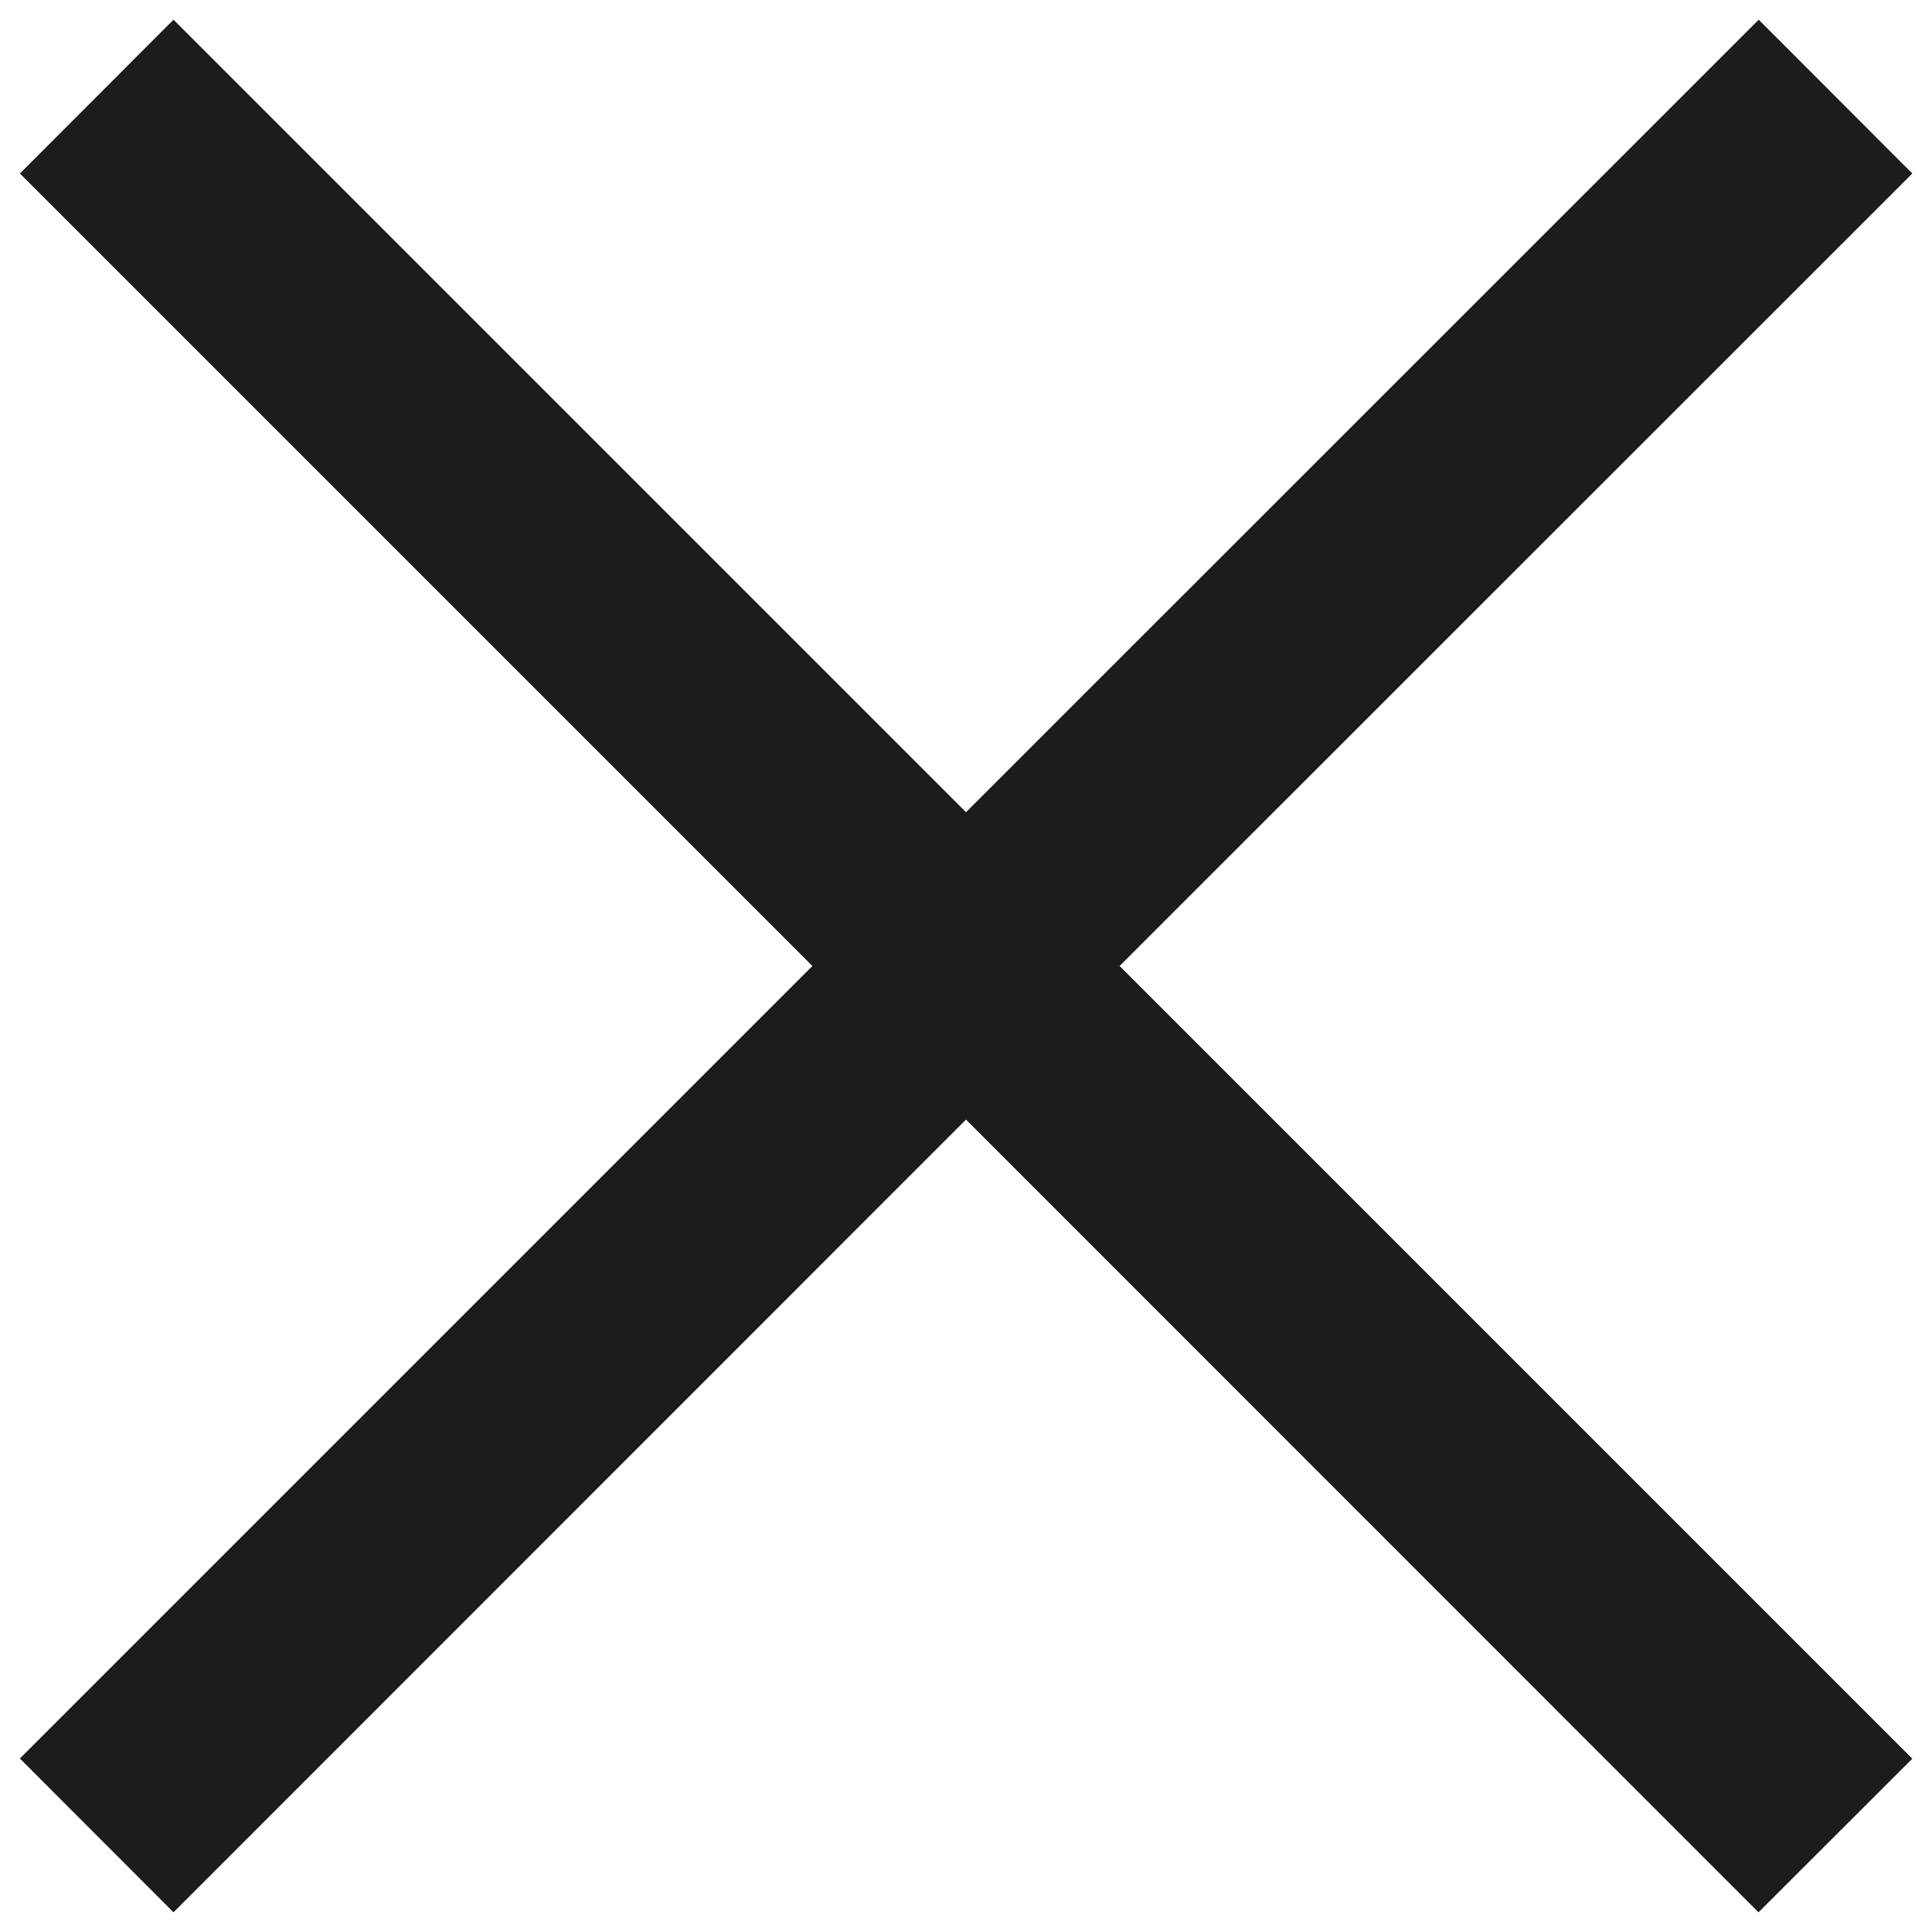 <svg xmlns="http://www.w3.org/2000/svg" width="10" height="10" viewBox="0 0 10 10" fill="none">
    <path fill-rule="evenodd" clip-rule="evenodd" d="M5 5.795L9.102 9.898L9.898 9.103L5.795 5L9.898 0.898L9.103 0.102L5 4.204L0.898 0.102L0.103 0.898L4.205 5L0.103 9.102L0.898 9.898L5 5.795Z" fill="#1C1C1C"/>
</svg>